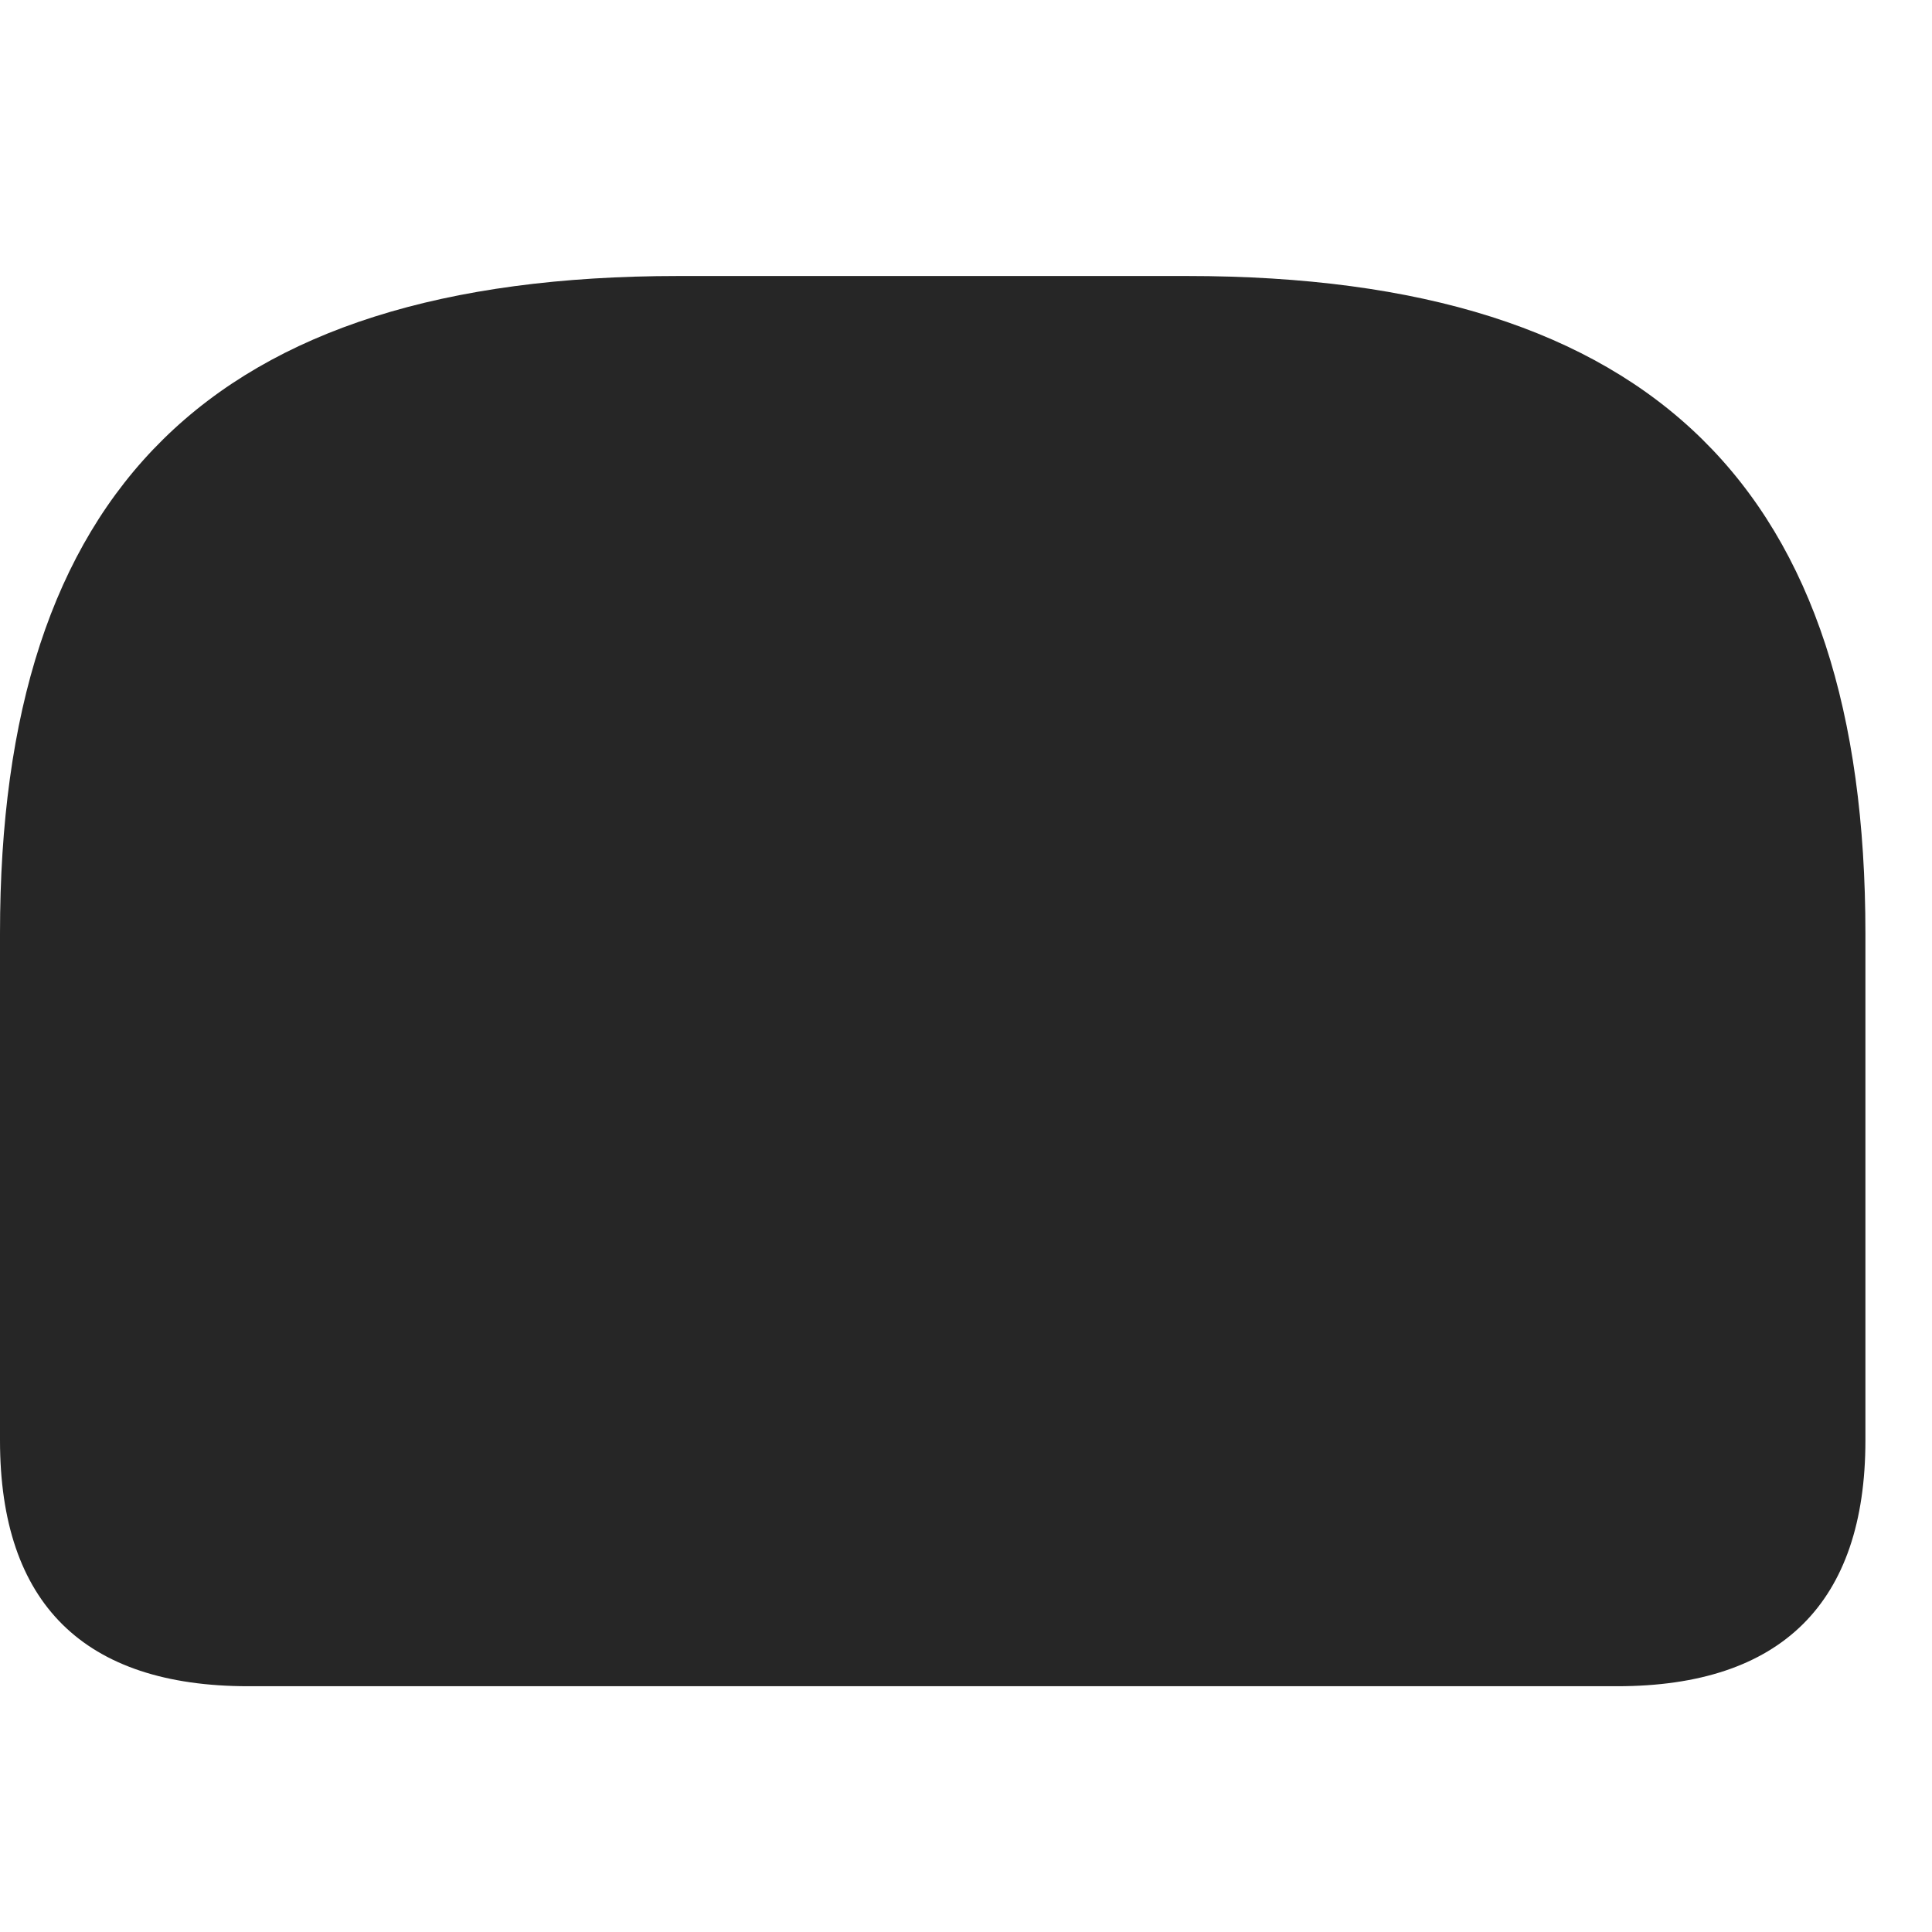 <svg width="28" height="28" viewBox="0 0 28 28" fill="none" xmlns="http://www.w3.org/2000/svg">
<path d="M9.832 4C3.035 4 0 7.129 0 13.527V20.875C0 23.242 1.219 24.438 3.598 24.438H23.438C25.816 24.438 27.035 23.23 27.035 20.875V13.527C27.035 7.129 24 4 17.203 4H9.832Z" fill="black" fill-opacity="0.85"/>
</svg>
